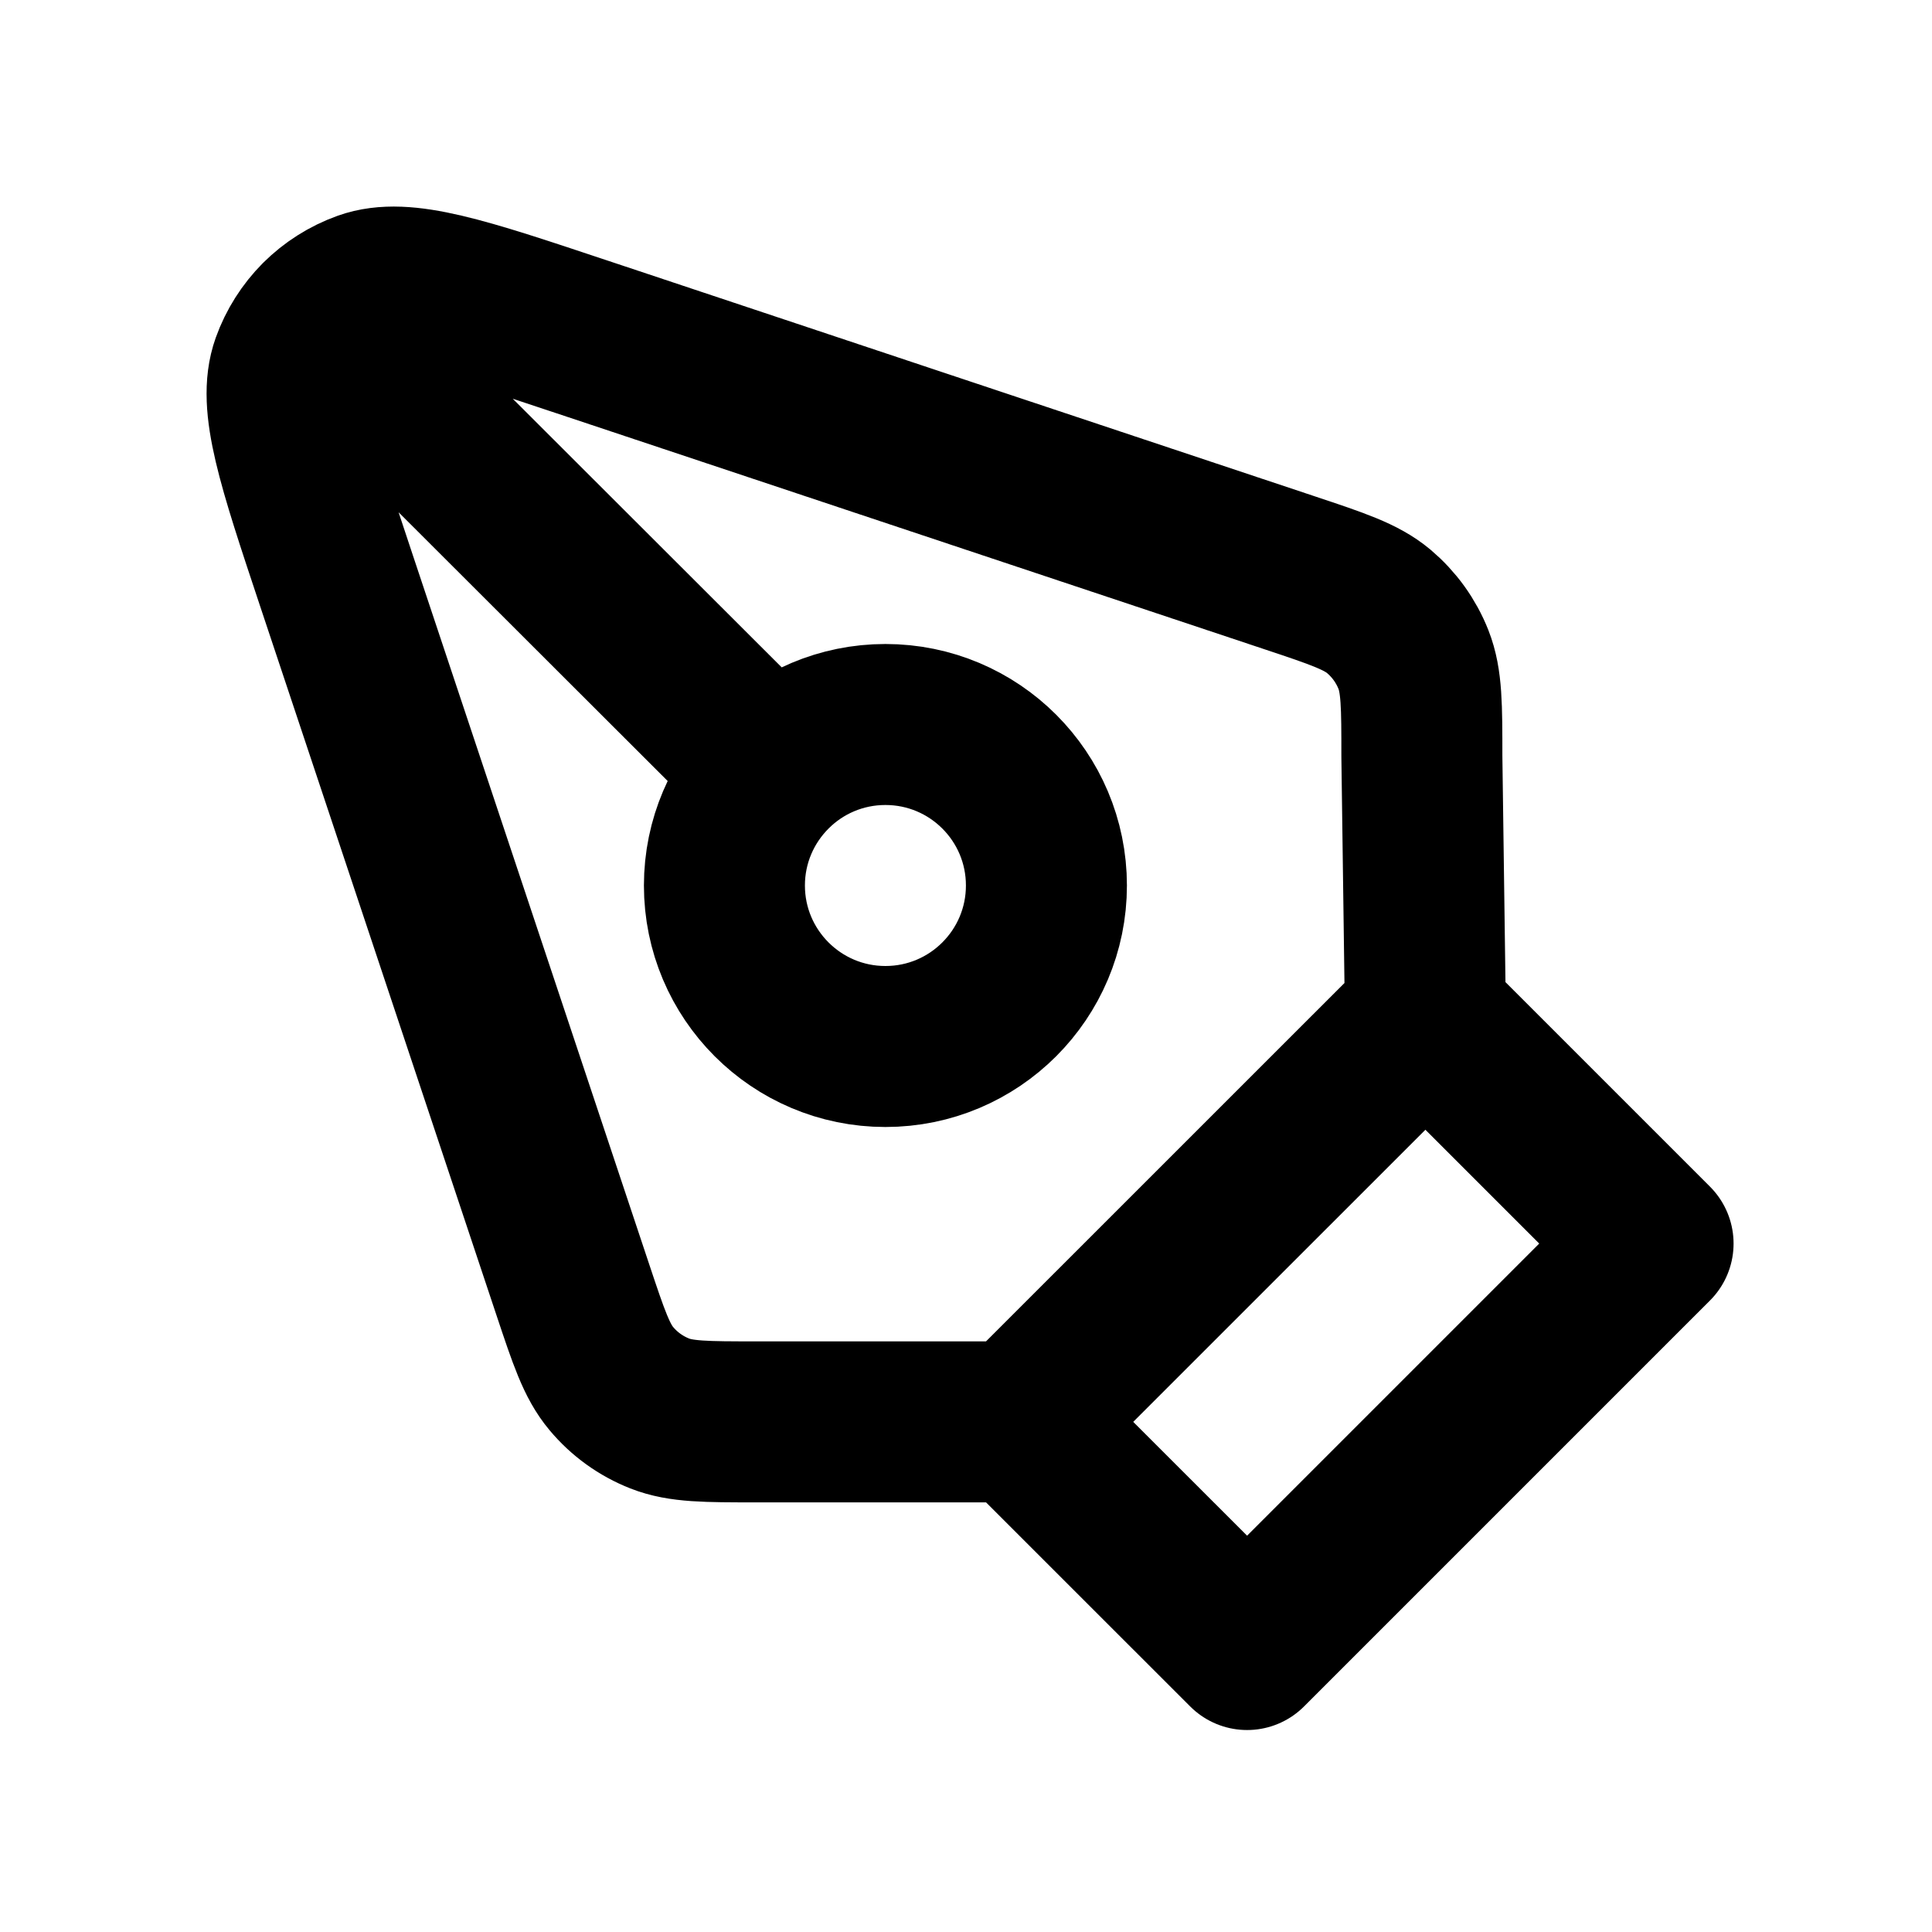 <svg width="24" height="24" viewBox="0 0 24 24" fill="none" xmlns="http://www.w3.org/2000/svg">
<path d="M12.663 17.663H9.393C8.771 17.663 8.46 17.663 8.196 17.559C7.962 17.467 7.755 17.318 7.594 17.125C7.411 16.907 7.313 16.612 7.116 16.022L4.181 7.217C3.693 5.751 3.448 5.018 3.622 4.531C3.698 4.319 3.819 4.13 3.974 3.974M12.663 17.663L17.707 12.62M12.663 17.663L15.492 20.491L20.535 15.448L17.707 12.62M17.707 12.62L17.663 9.393C17.663 8.771 17.663 8.46 17.559 8.195C17.467 7.961 17.318 7.755 17.126 7.593C16.907 7.411 16.613 7.313 16.022 7.116L7.217 4.181C5.751 3.692 5.019 3.448 4.531 3.622C4.319 3.698 4.13 3.819 3.974 3.974M3.974 3.974L9.589 9.582M9.589 9.582C9.225 9.944 8.999 10.446 8.999 11C8.999 12.104 9.895 13 10.999 13C12.104 13 12.999 12.104 12.999 11C12.999 9.895 12.104 9 10.999 9C10.449 9 9.95 9.222 9.589 9.582Z" stroke="currentColor" stroke-width="2" stroke-linecap="round" stroke-linejoin="round"/>
</svg>

